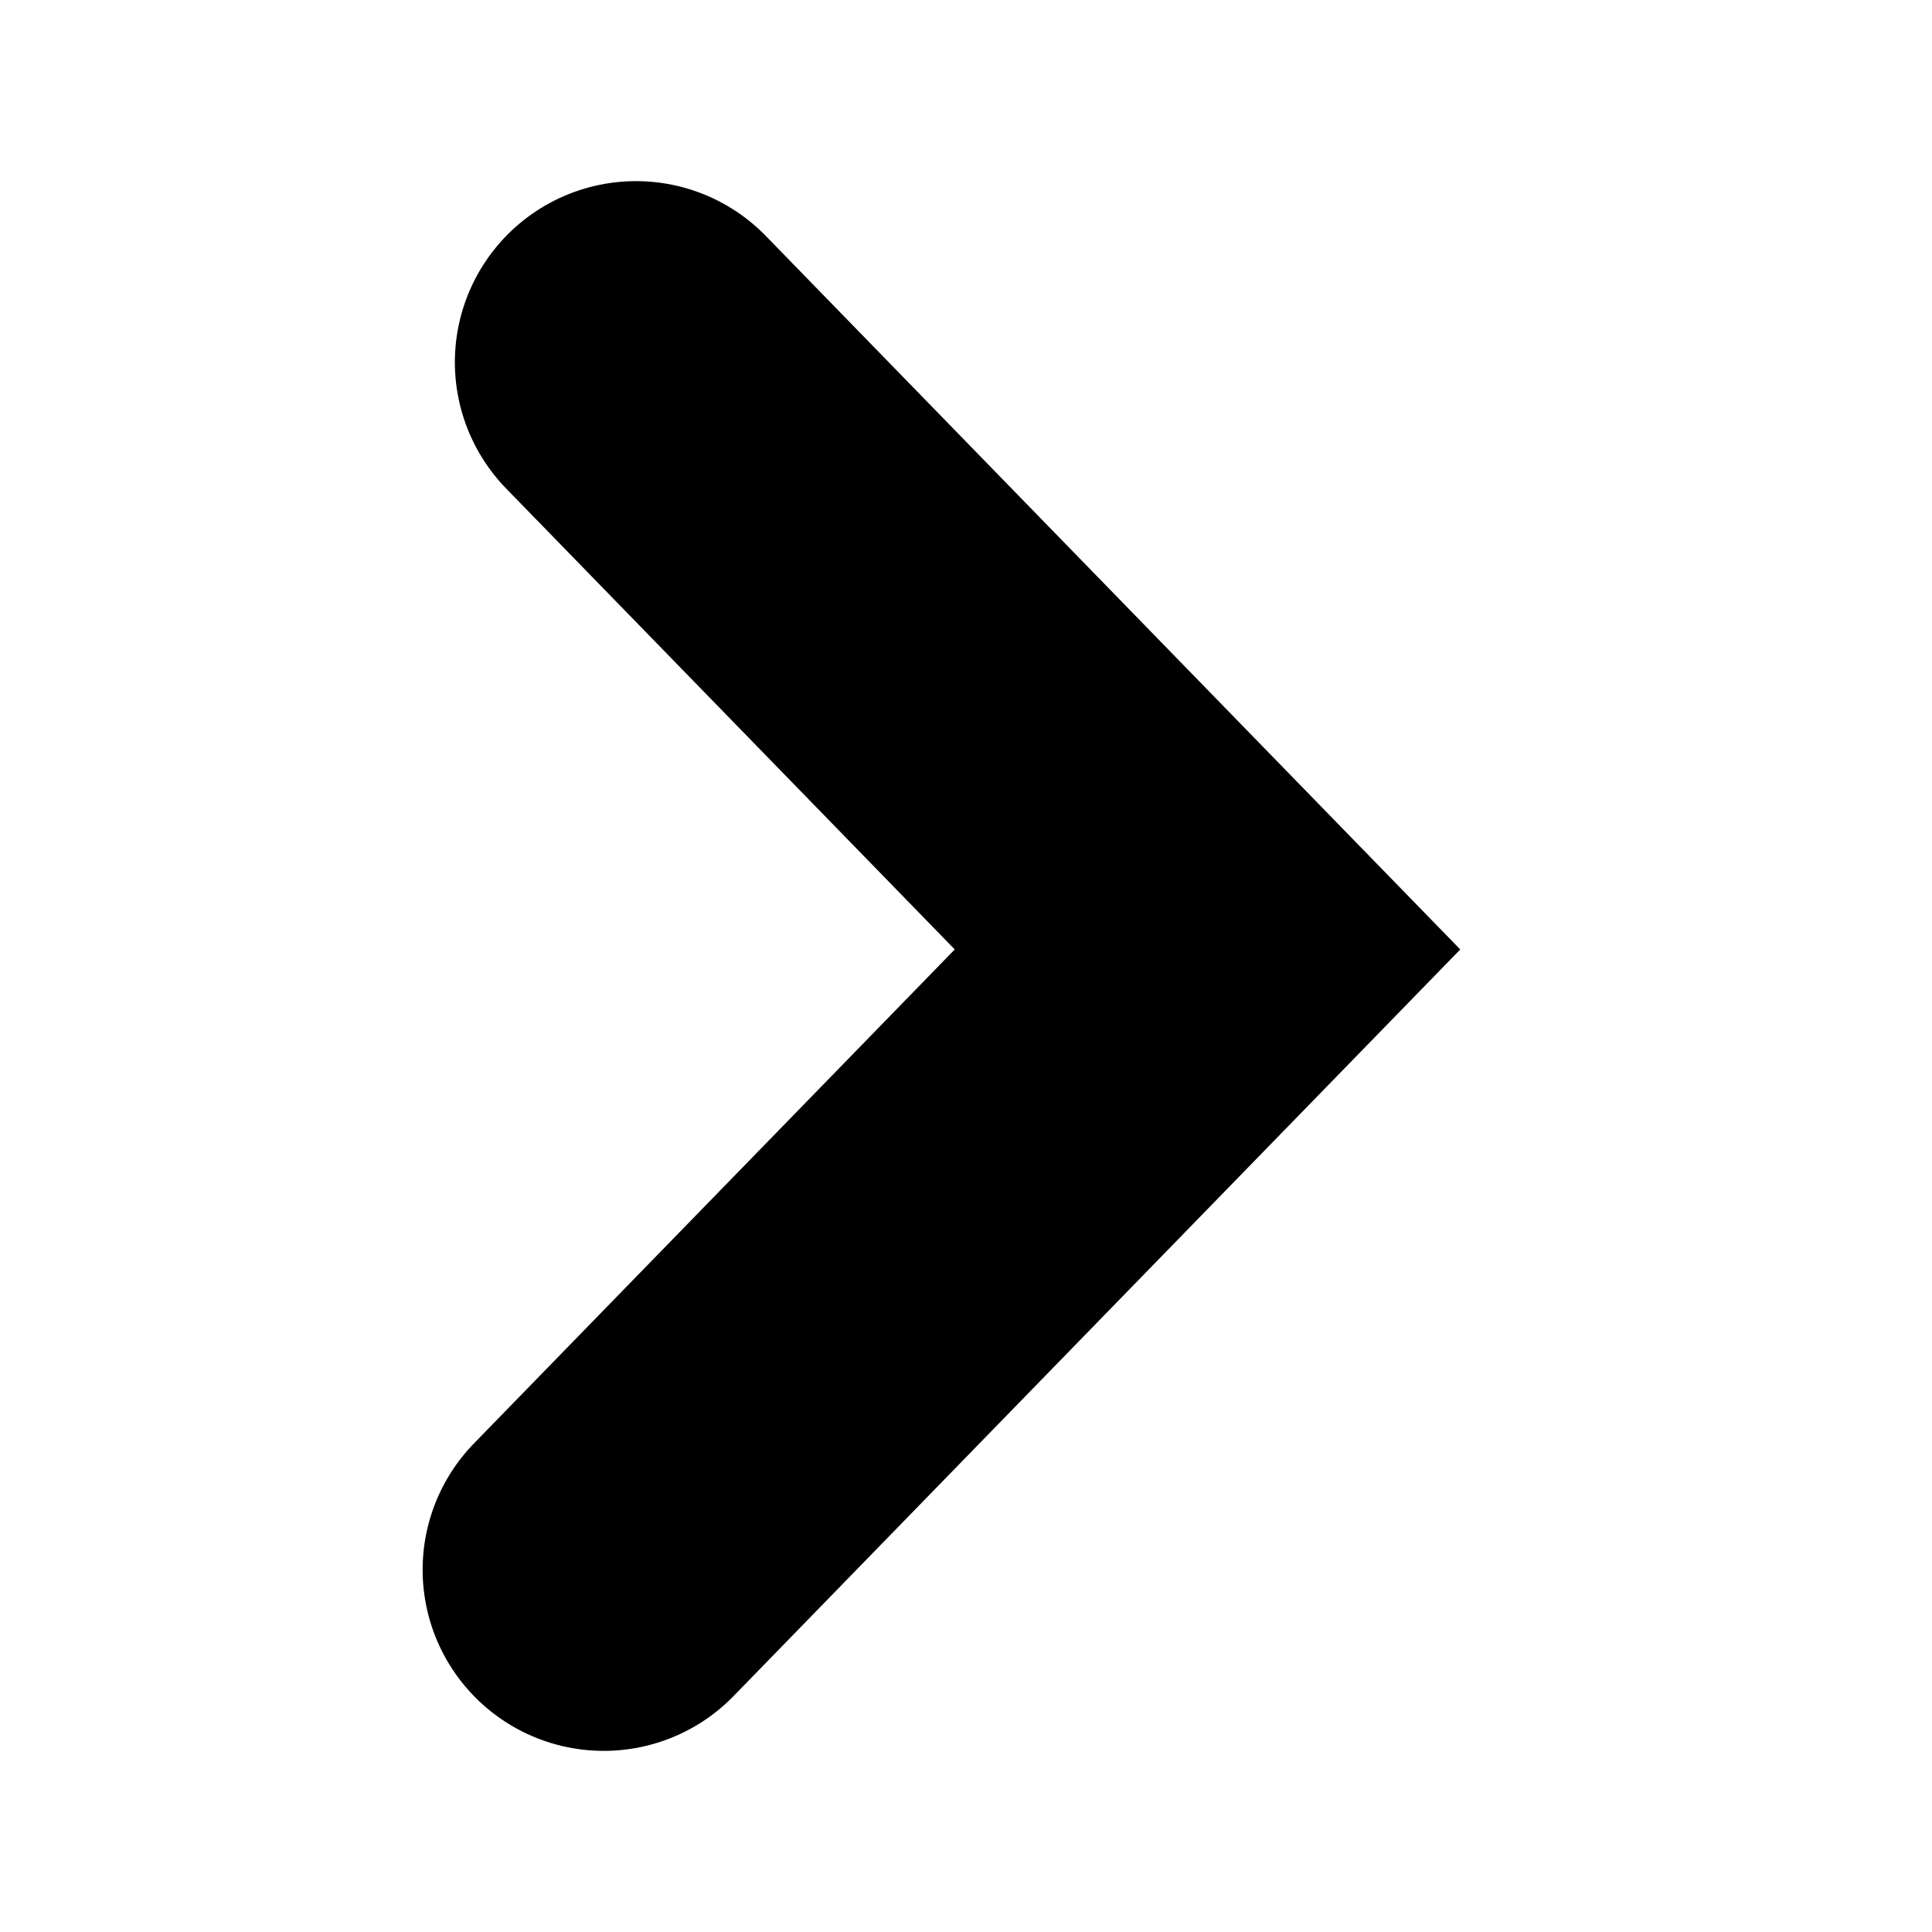 <svg width="16" height="16" viewBox="0 0 16 16" fill="none" xmlns="http://www.w3.org/2000/svg">
<rect width="16" height="16" fill="white"/>
<path d="M5.267 3L10 7.863L5 13" stroke="black" stroke-width="3" stroke-linecap="round"/>
</svg>
